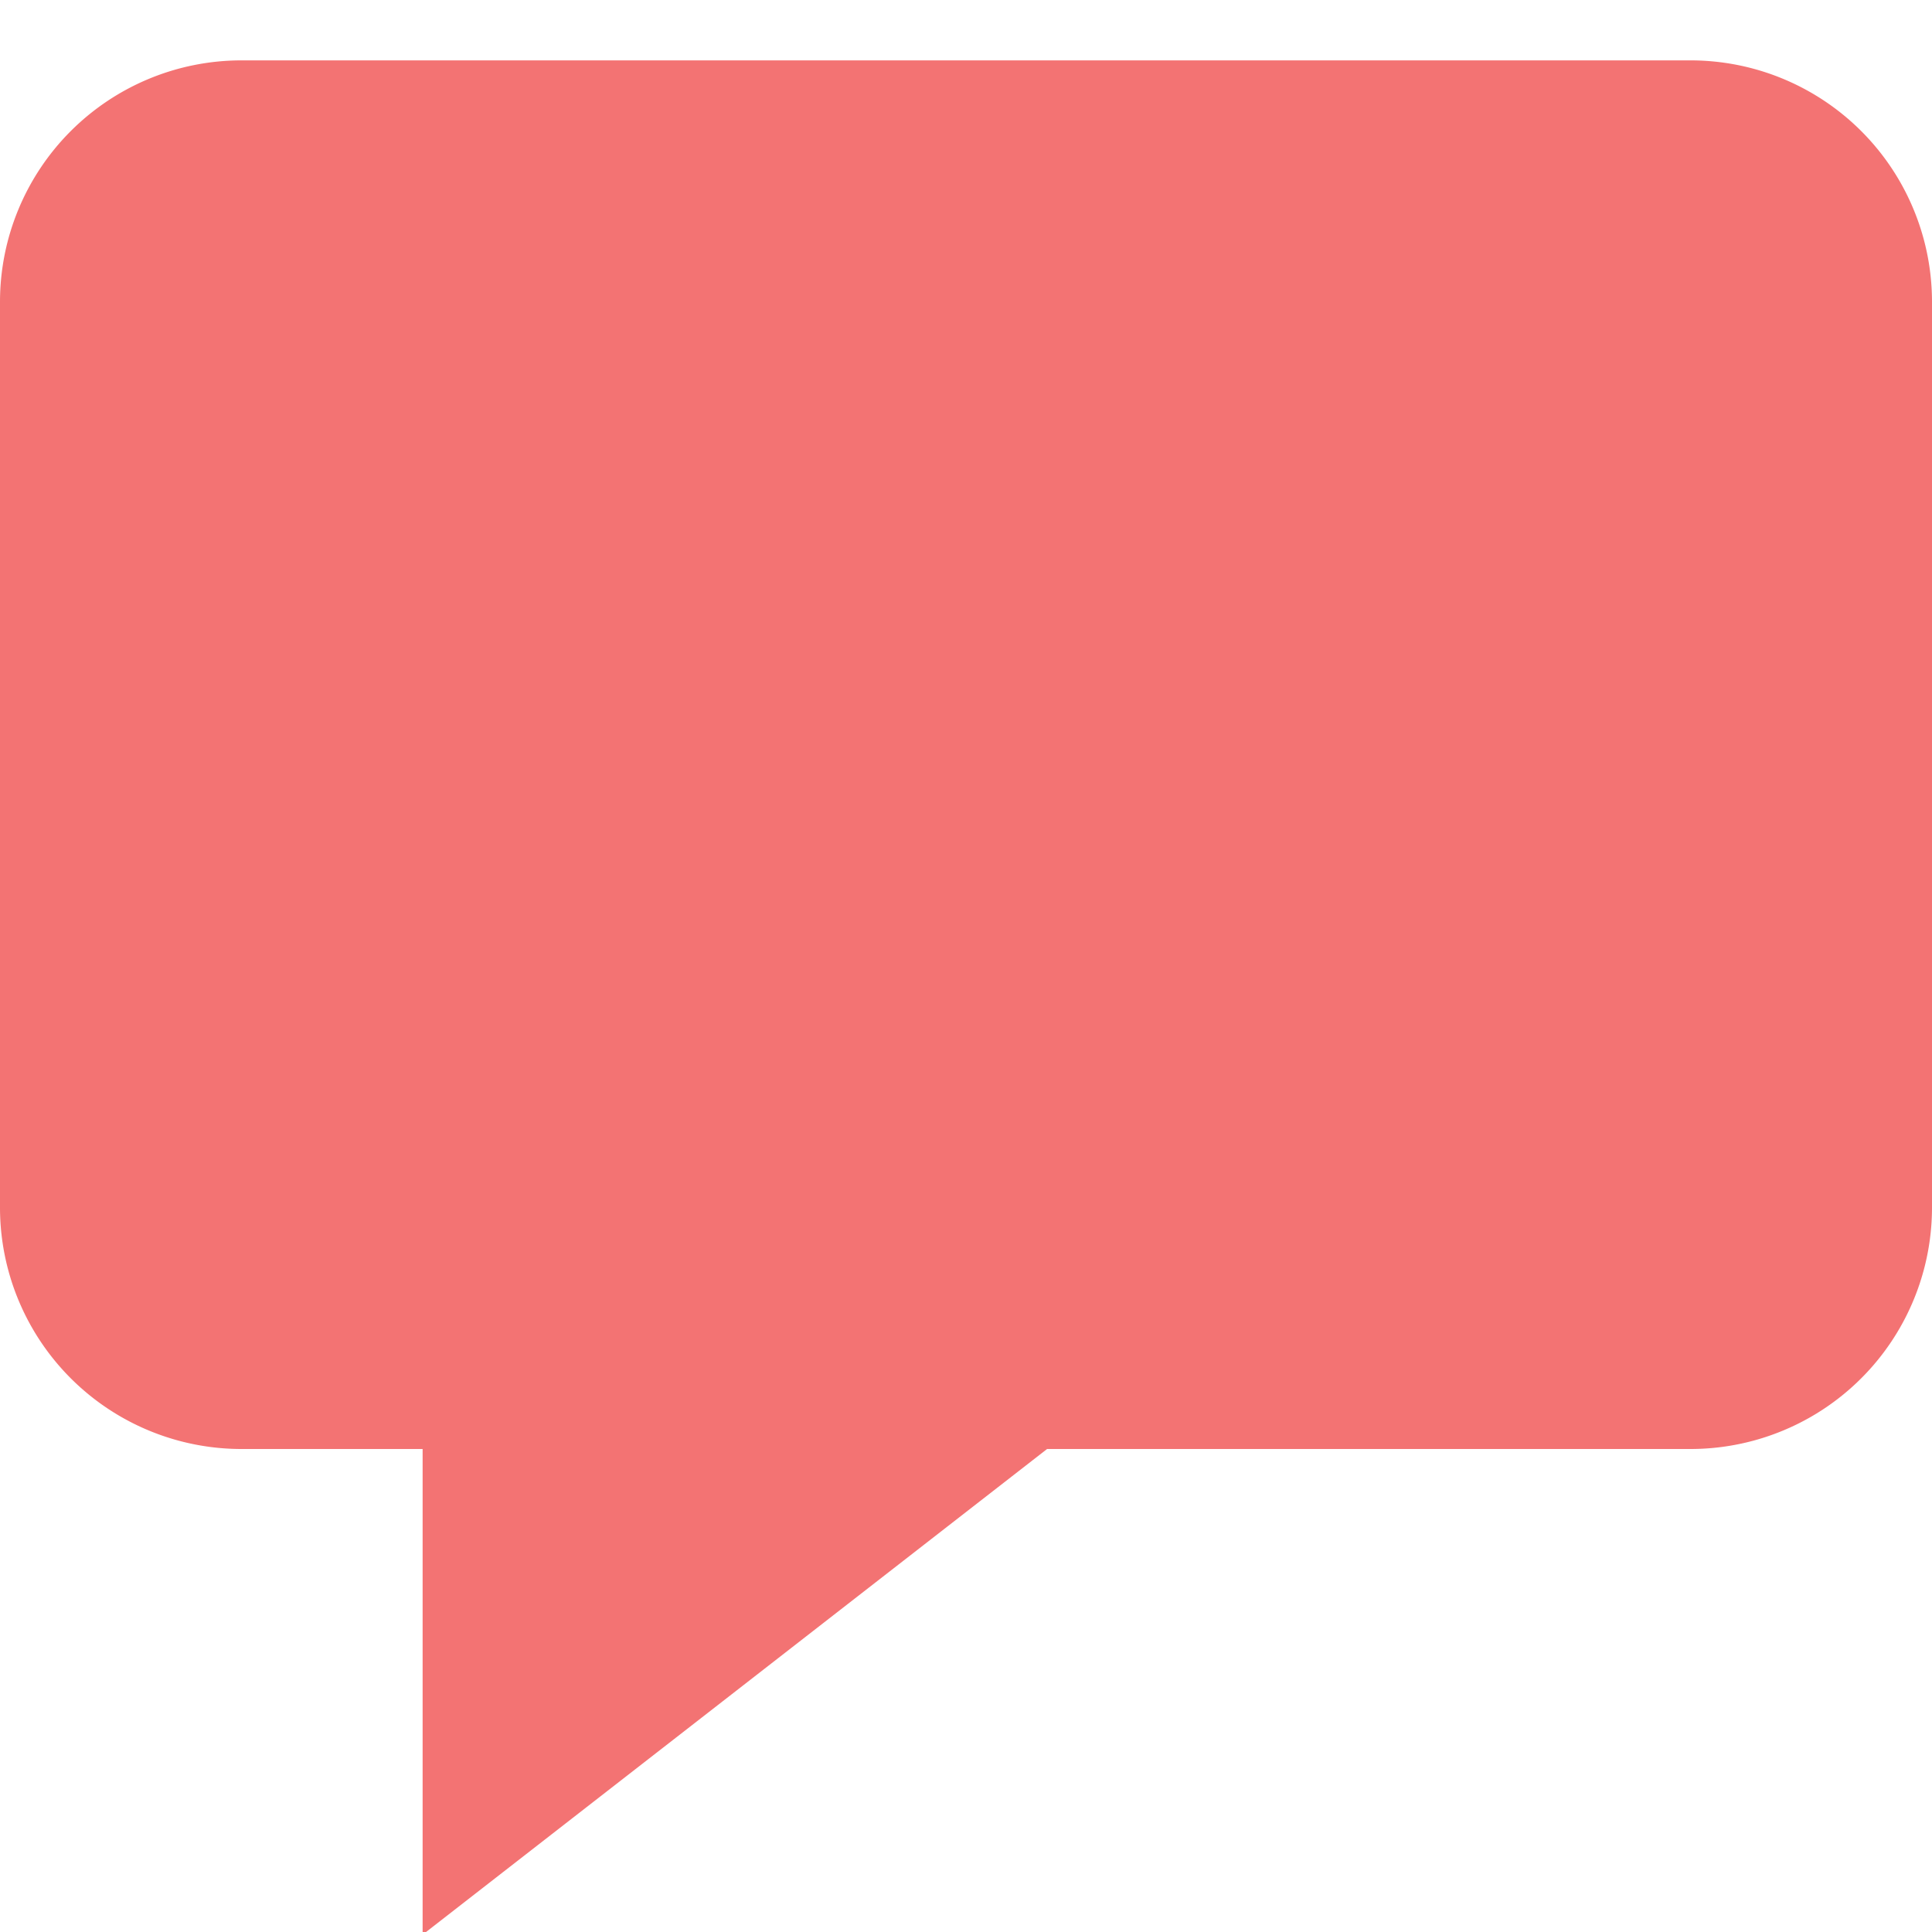 <svg xmlns="http://www.w3.org/2000/svg" height="32" width="32" viewBox="0 0 32 32"><title>a chat</title><g fill="#f37373" class="nc-icon-wrapper"><path d="M28,1H4A4,4,0,0,0,0,5V20a4,4,0,0,0,4,4H7v8.044L17.343,24H28a4,4,0,0,0,4-4V5A4,4,0,0,0,28,1Z" fill="#f37373"></path></g></svg>